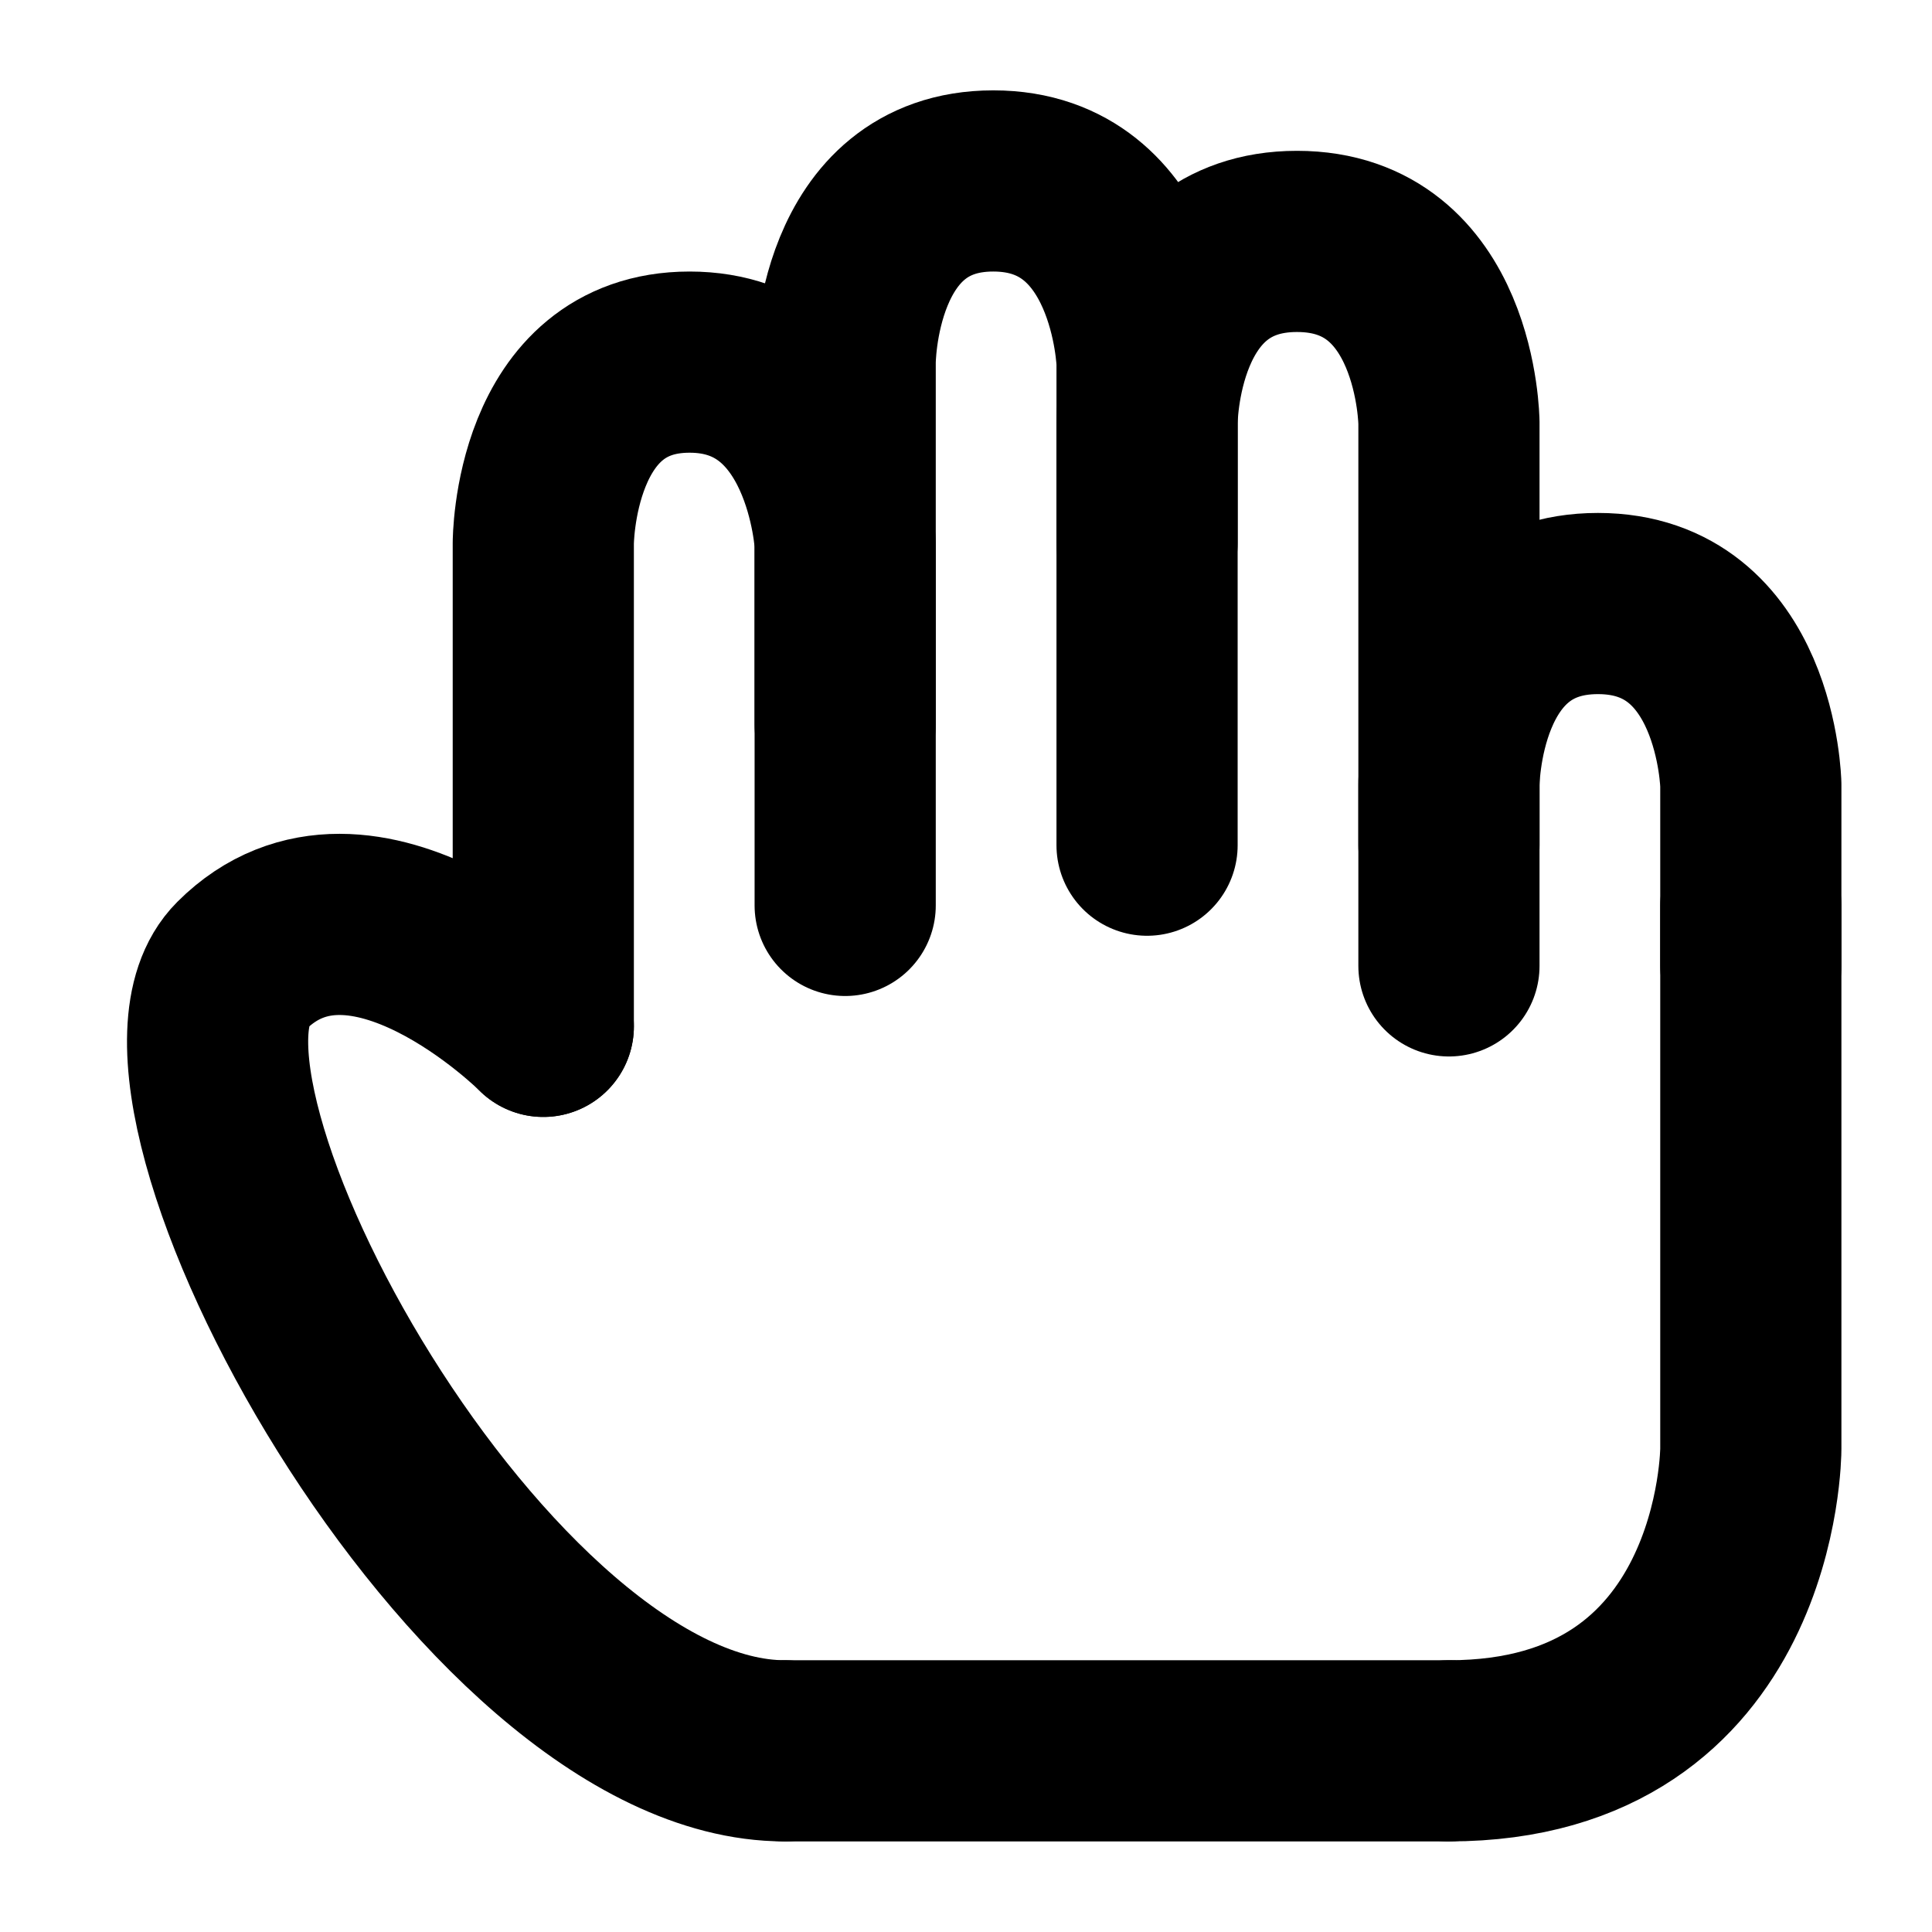 <?xml version="1.0" encoding="UTF-8" standalone="no"?>
<!-- Created with Inkscape (http://www.inkscape.org/) -->

<svg
   width="32"
   height="32"
   viewBox="0 0 8.467 8.467"
   version="1.1"
   id="svg1"
   inkscape:version="1.4.2 (ebf0e940d0, 2025-05-08)"
   sodipodi:docname="hand3.svg"
   xml:space="preserve"
   xmlns:inkscape="http://www.inkscape.org/namespaces/inkscape"
   xmlns:sodipodi="http://sodipodi.sourceforge.net/DTD/sodipodi-0.dtd"
   xmlns="http://www.w3.org/2000/svg"
   xmlns:svg="http://www.w3.org/2000/svg"><sodipodi:namedview
     id="namedview1"
     pagecolor="#ffffff"
     bordercolor="#000000"
     borderopacity="0.25"
     inkscape:showpageshadow="2"
     inkscape:pageopacity="0.0"
     inkscape:pagecheckerboard="0"
     inkscape:deskcolor="#d1d1d1"
     inkscape:document-units="px"
     showgrid="true"
     inkscape:zoom="22.627417"
     inkscape:cx="0.90598056"
     inkscape:cy="12.197592"
     inkscape:window-width="3440"
     inkscape:window-height="1354"
     inkscape:window-x="0"
     inkscape:window-y="0"
     inkscape:window-maximized="1"
     inkscape:current-layer="layer1"><inkscape:grid
       id="grid1"
       units="px"
       originx="0"
       originy="0"
       spacingx="0.265"
       spacingy="0.265"
       empcolor="#0099e5"
       empopacity="0.302"
       color="#0099e5"
       opacity="0.149"
       empspacing="5"
       enabled="true"
       visible="true"
       dotted="false" /></sodipodi:namedview><defs
     id="defs1" /><g
     inkscape:label="Layer 1"
     inkscape:groupmode="layer"
     id="layer1"><path
       style="opacity:1;fill:none;stroke:#000000;stroke-width:0.794;stroke-linecap:round;stroke-linejoin:round"
       d="m 7.673,4.233 v -0.794 c 0,0 -0.017,-0.794 -0.67,-0.794 -0.653,0 -0.653,0.794 -0.653,0.794 v 0.794"
       id="path4-2" /><path
       style="opacity:1;fill:none;stroke:#000000;stroke-width:0.794;stroke-linecap:round;stroke-linejoin:round"
       d="M 6.35,3.704 V 1.852 c 0,0 -0.008,-0.794 -0.666,-0.794 -0.657,0 -0.657,0.794 -0.657,0.794 v 1.852"
       id="path5-9" /><path
       style="opacity:1;fill:none;stroke:#000000;stroke-width:0.794;stroke-linecap:round;stroke-linejoin:round"
       d="M 5.027,2.381 V 1.587 c 0,0 -0.025,-0.794 -0.674,-0.794 -0.649,0 -0.649,0.794 -0.649,0.794 v 2.381"
       id="path6-1" /><path
       style="opacity:1;fill:none;stroke:#000000;stroke-width:0.794;stroke-linecap:round;stroke-linejoin:round"
       d="M 3.704,3.175 V 2.381 c 0,0 -0.041,-0.794 -0.682,-0.794 -0.641,0 -0.641,0.794 -0.641,0.794 v 2.117"
       id="path7-2" /><path
       style="opacity:1;fill:none;stroke:#000000;stroke-width:0.794;stroke-linecap:round;stroke-linejoin:round"
       d="m 7.673,3.969 v 2.381 c 0,0 0,1.323 -1.323,1.323"
       id="path8" /><path
       style="opacity:1;fill:none;stroke:#000000;stroke-width:0.794;stroke-linecap:round;stroke-linejoin:round"
       d="m 6.35,7.673 -2.91,0"
       id="path9"
       sodipodi:nodetypes="cc" /><path
       style="opacity:1;fill:none;stroke:#000000;stroke-width:0.794;stroke-linecap:round;stroke-linejoin:round"
       d="m 2.381,4.498 c 0,0 -0.794,-0.794 -1.323,-0.265 -0.529,0.529 1.058,3.44 2.381,3.44"
       id="path10"
       sodipodi:nodetypes="csc" /></g></svg>
